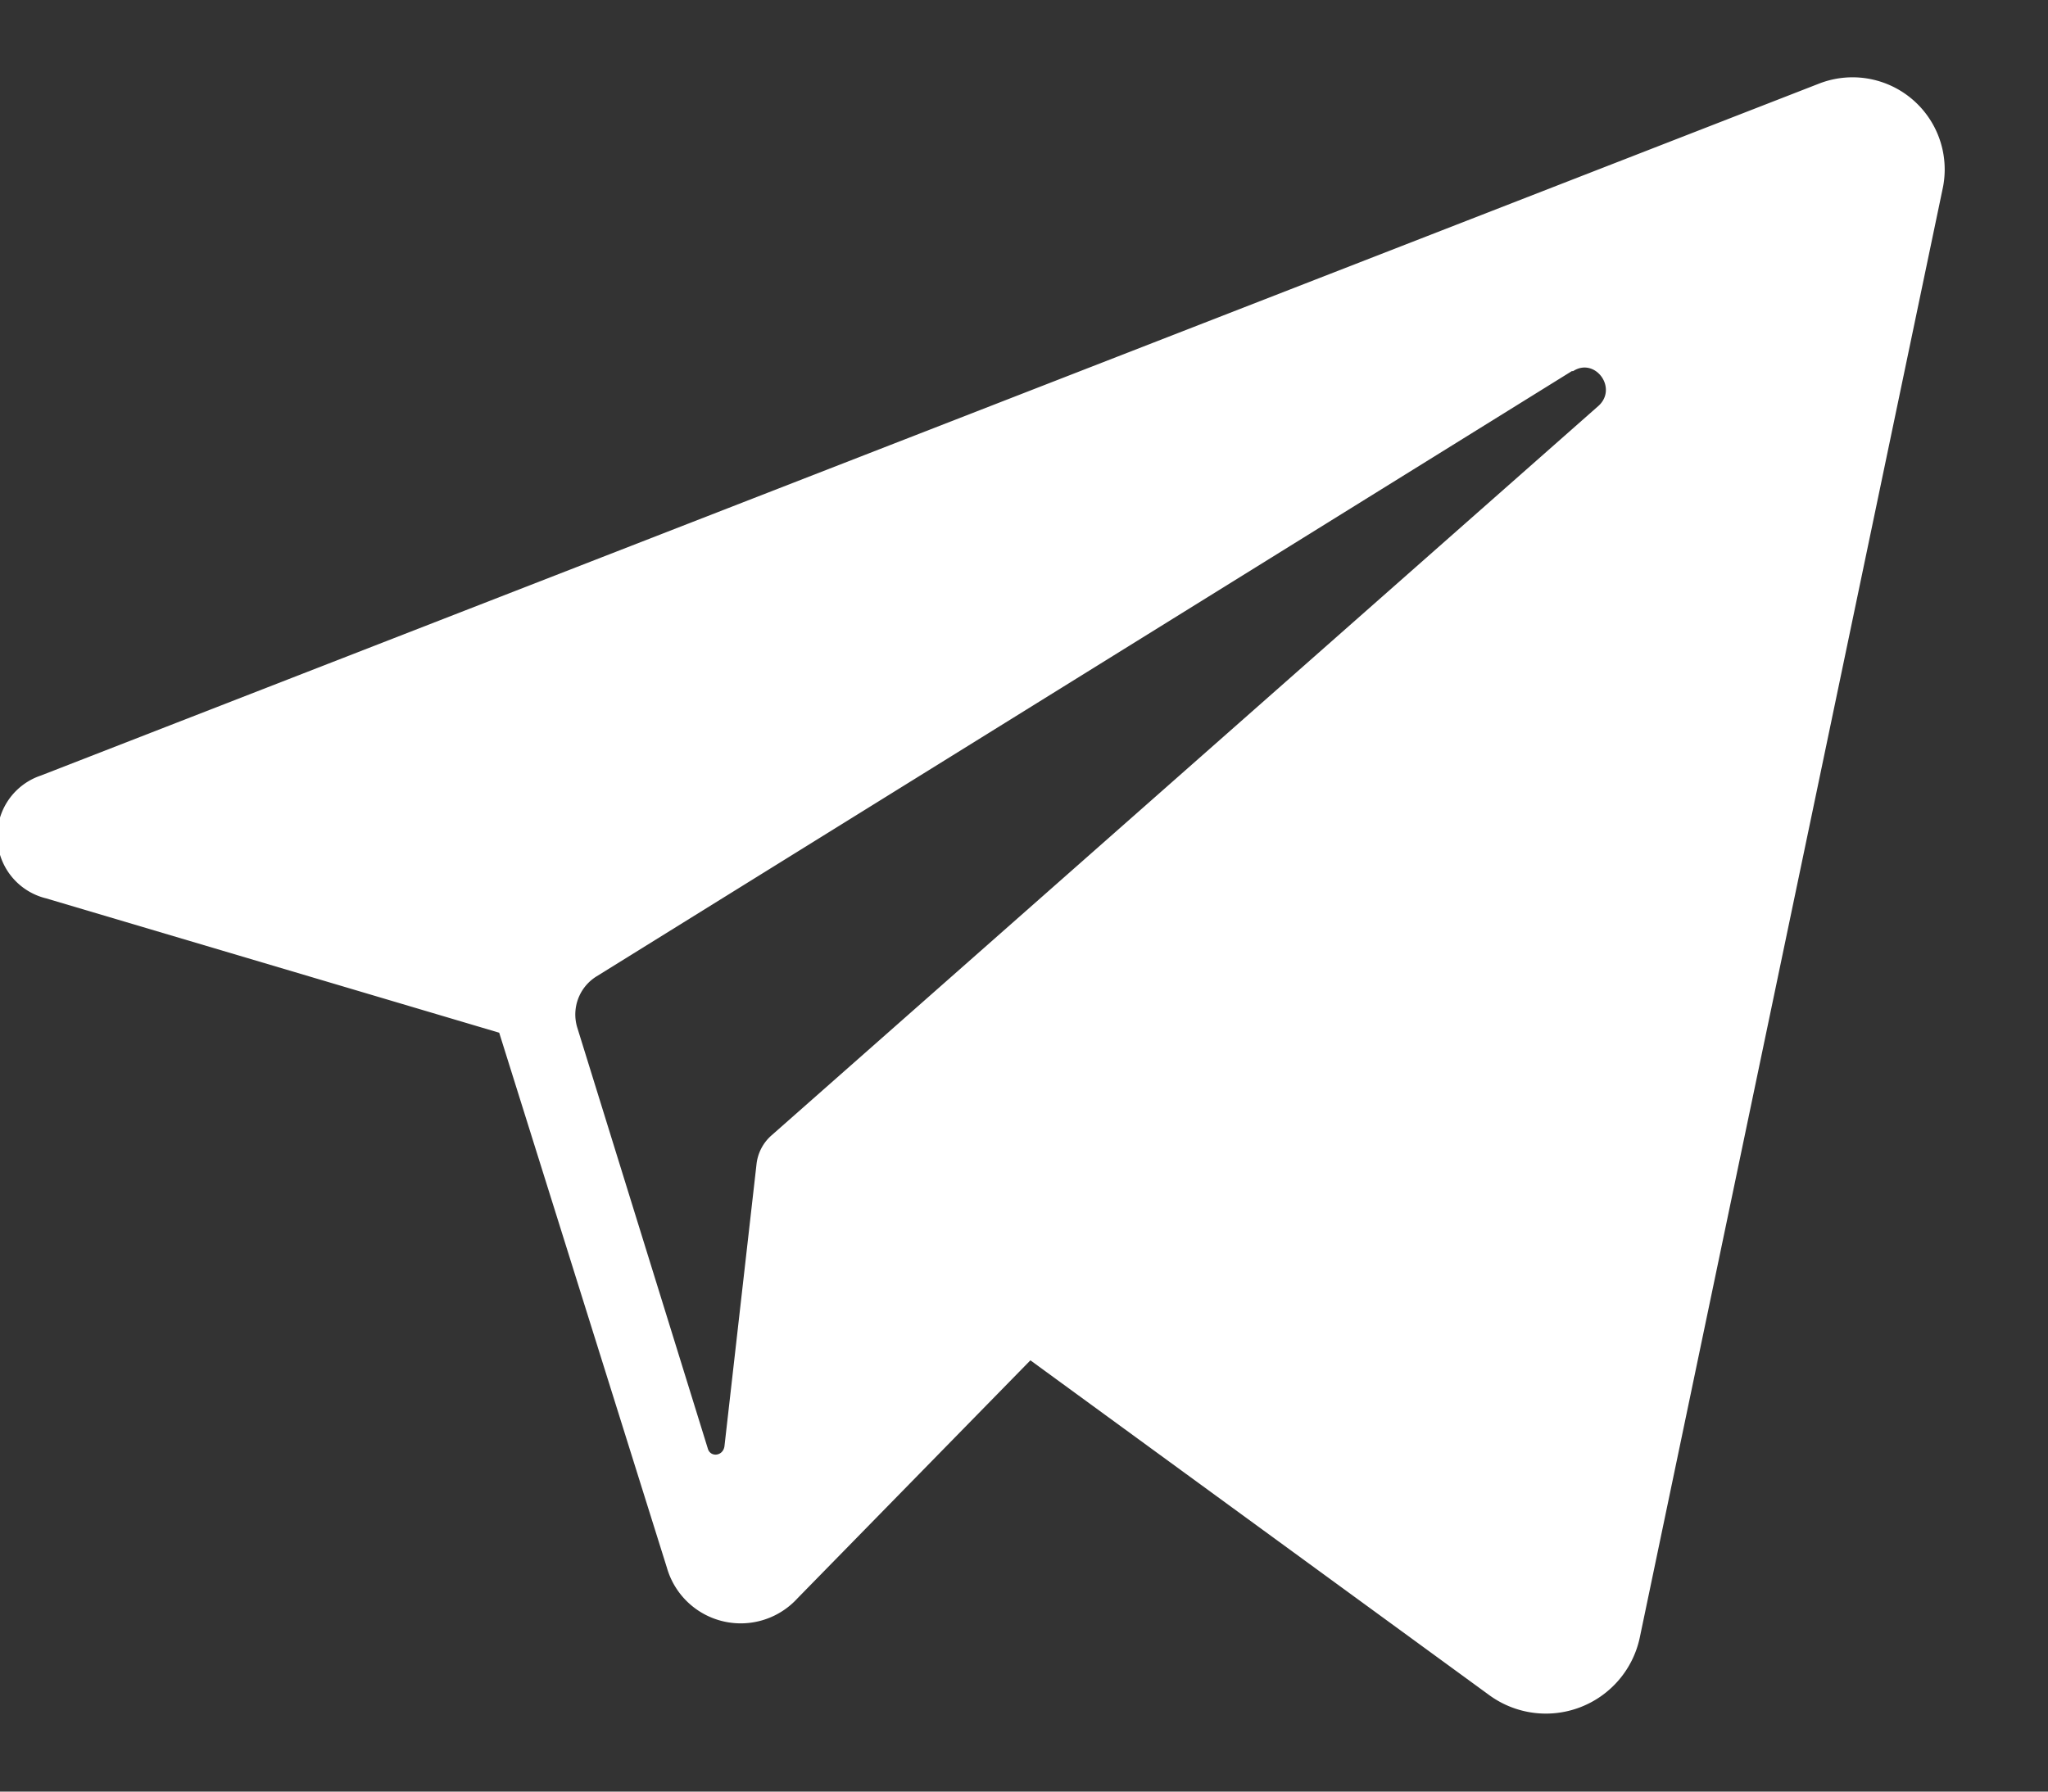 <svg width="16" height="14" id="tgicon" fill="none" xmlns="http://www.w3.org/2000/svg"><rect width="100%" height="100%" fill="#333333" stroke="none"/><g clip-path="url(#a)"><path d="M15.18 1.46 12.81 12.8a.75.75 0 0 1-1.17.45l-3.59-2.62-1.82 1.86a.6.6 0 0 1-1.02-.24L3.9 8.07.36 7.02a.5.5 0 0 1-.04-.96L14.22.65a.72.72 0 0 1 .96.81Zm-2.9 1.44L4.66 7.63a.35.35 0 0 0-.15.4l1.02 3.29c.02.07.12.06.13-.02l.25-2.2a.35.35 0 0 1 .12-.23l6.46-5.7c.15-.14-.03-.38-.2-.27h-.01Z" fill="#fff"/></g><defs><clipPath id="a"><path fill="#fff" d="M0 0h16v14H0z"/></clipPath></defs></svg>